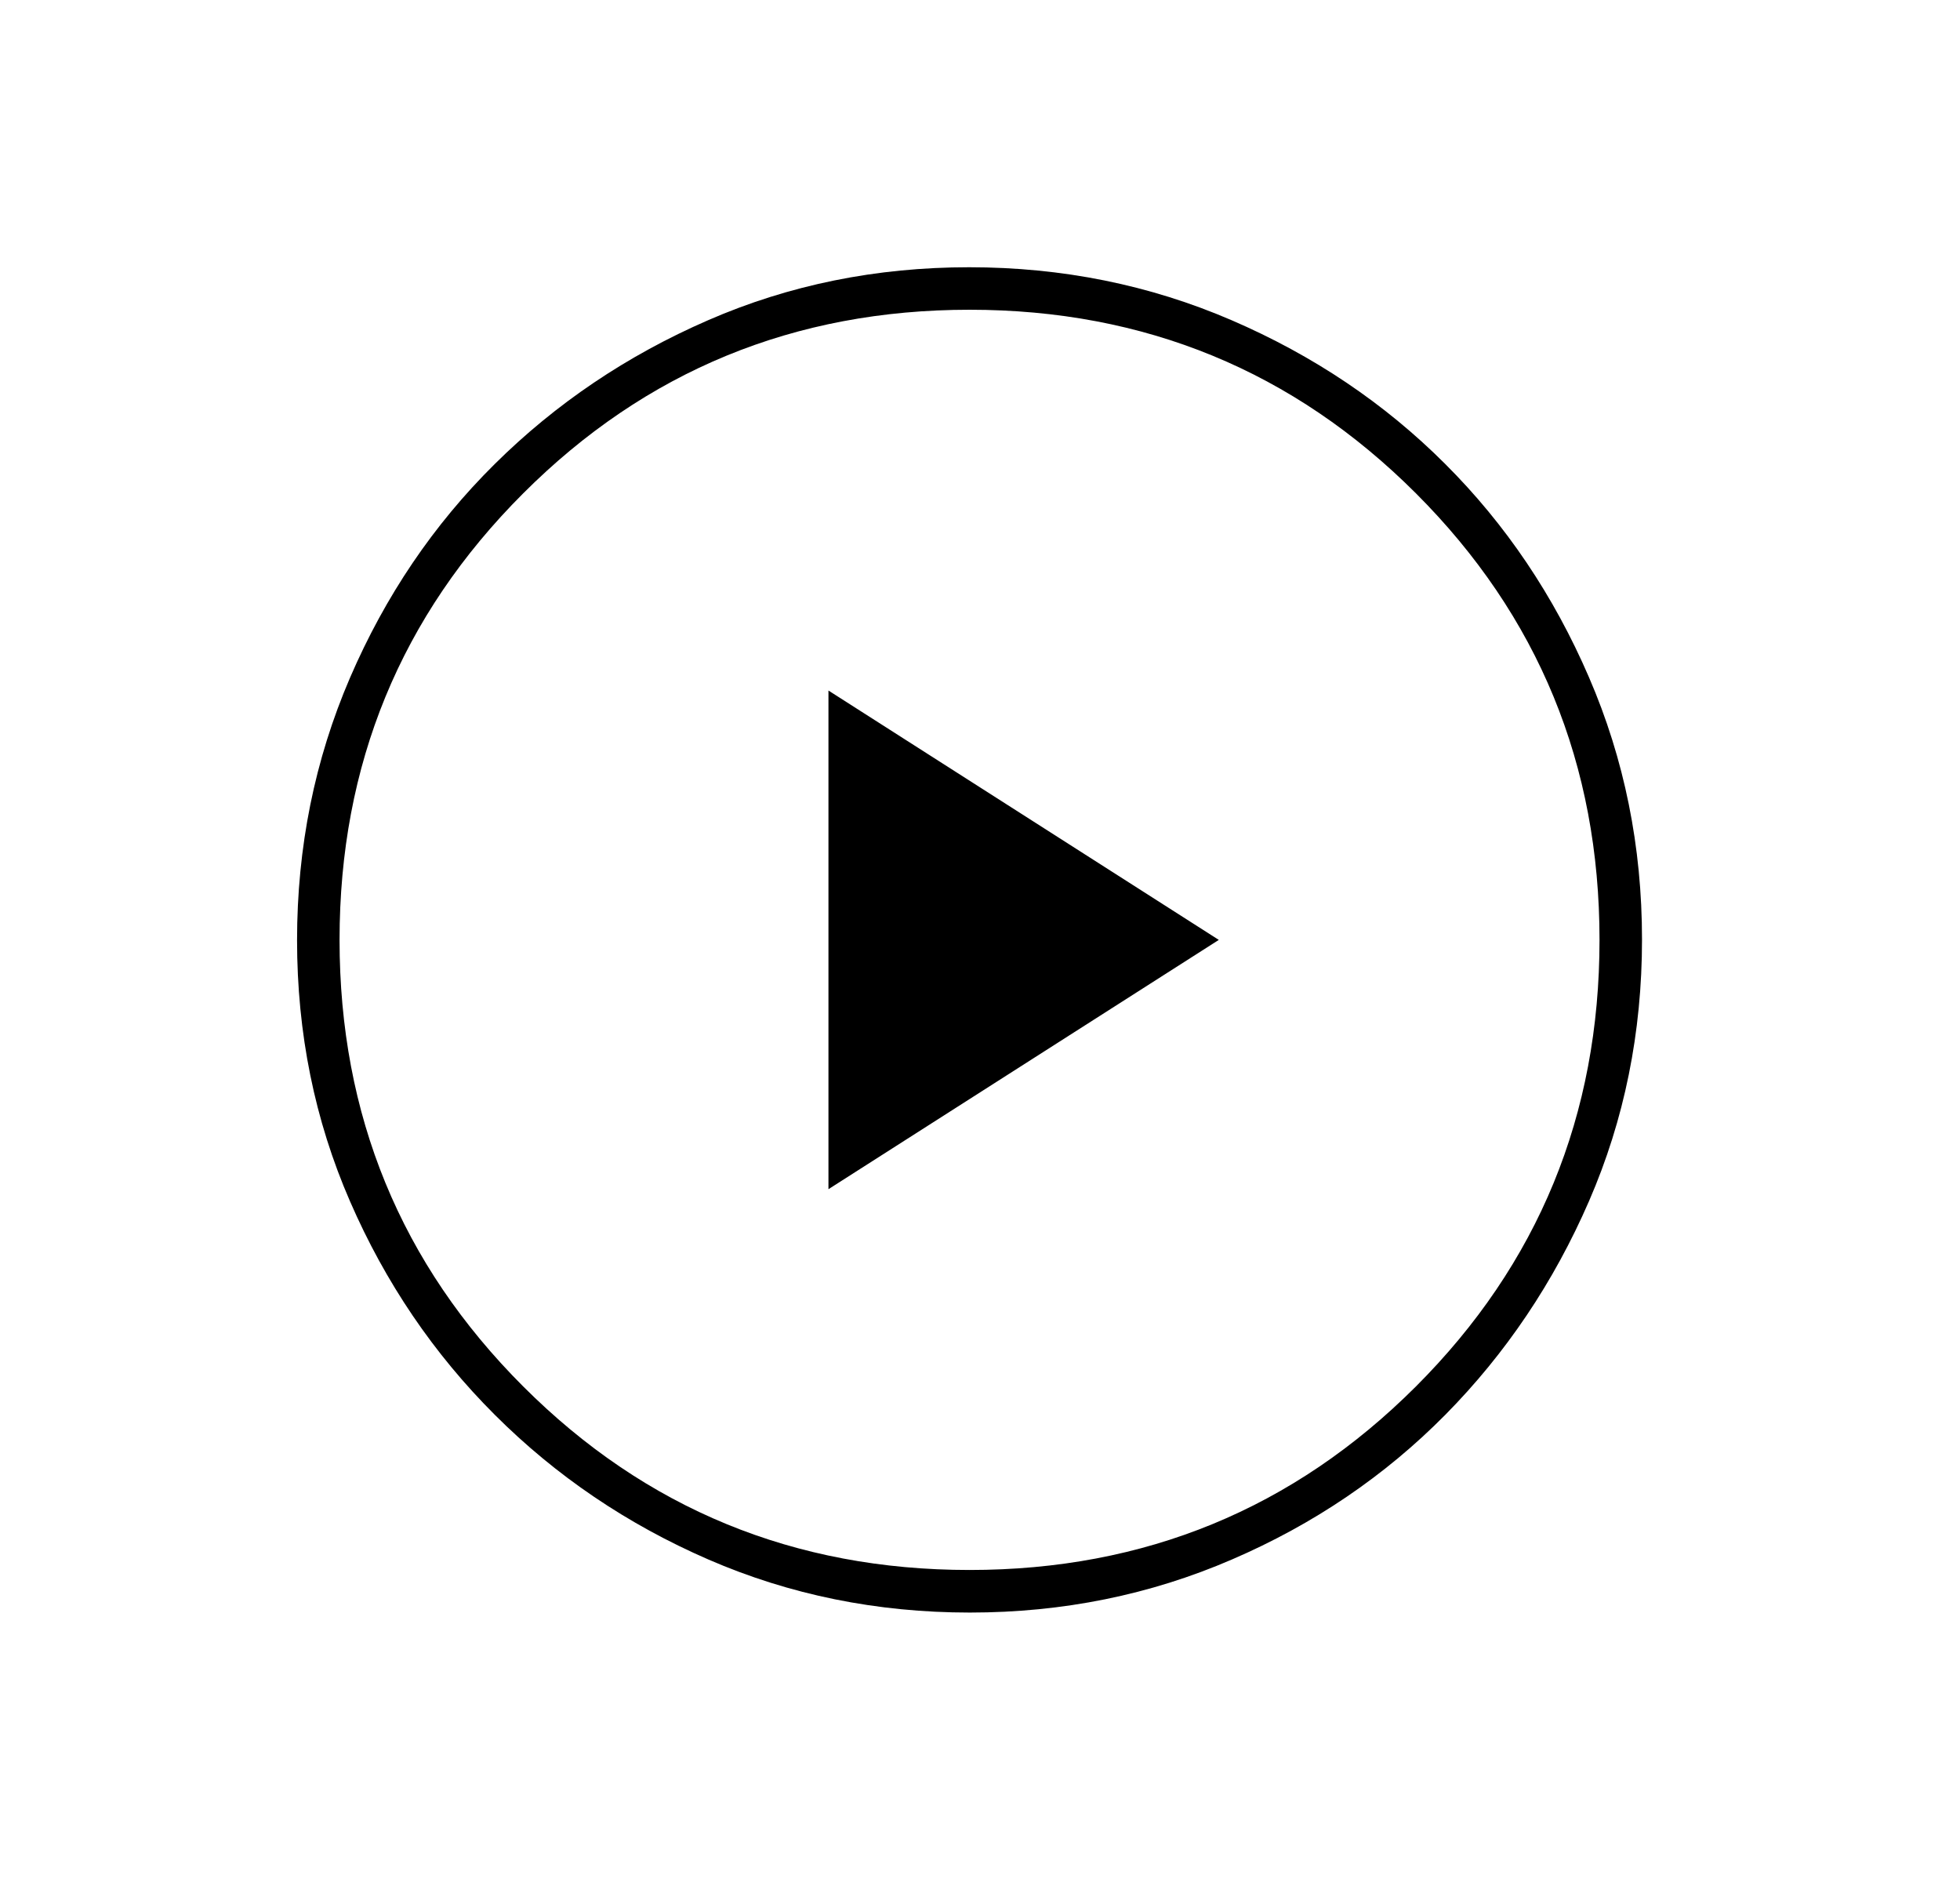 <svg width="25" height="24" viewBox="0 0 25 24" fill="none" xmlns="http://www.w3.org/2000/svg">
<path d="M10.567 15.165L15.546 11.986L10.567 8.806V15.165ZM12.371 20.564C11.185 20.564 10.074 20.338 9.037 19.888C8.001 19.438 7.093 18.823 6.312 18.043C5.531 17.264 4.915 16.356 4.465 15.321C4.014 14.286 3.789 13.176 3.789 11.99C3.789 10.804 4.014 9.689 4.464 8.644C4.914 7.6 5.529 6.691 6.309 5.919C7.089 5.146 7.996 4.534 9.031 4.084C10.066 3.633 11.176 3.408 12.362 3.408C13.548 3.408 14.664 3.633 15.708 4.083C16.752 4.533 17.661 5.144 18.433 5.916C19.206 6.687 19.818 7.595 20.268 8.638C20.719 9.681 20.944 10.795 20.944 11.981C20.944 13.167 20.719 14.278 20.269 15.315C19.819 16.351 19.208 17.259 18.437 18.04C17.665 18.821 16.758 19.437 15.714 19.887C14.671 20.338 13.557 20.564 12.371 20.564ZM12.367 20.021C14.601 20.021 16.499 19.241 18.061 17.68C19.622 16.119 20.402 14.22 20.402 11.986C20.402 9.751 19.622 7.853 18.061 6.292C16.499 4.731 14.601 3.95 12.367 3.95C10.132 3.95 8.234 4.731 6.673 6.292C5.111 7.853 4.331 9.751 4.331 11.986C4.331 14.22 5.111 16.119 6.673 17.68C8.234 19.241 10.132 20.021 12.367 20.021Z" fill="black"/>
</svg>

